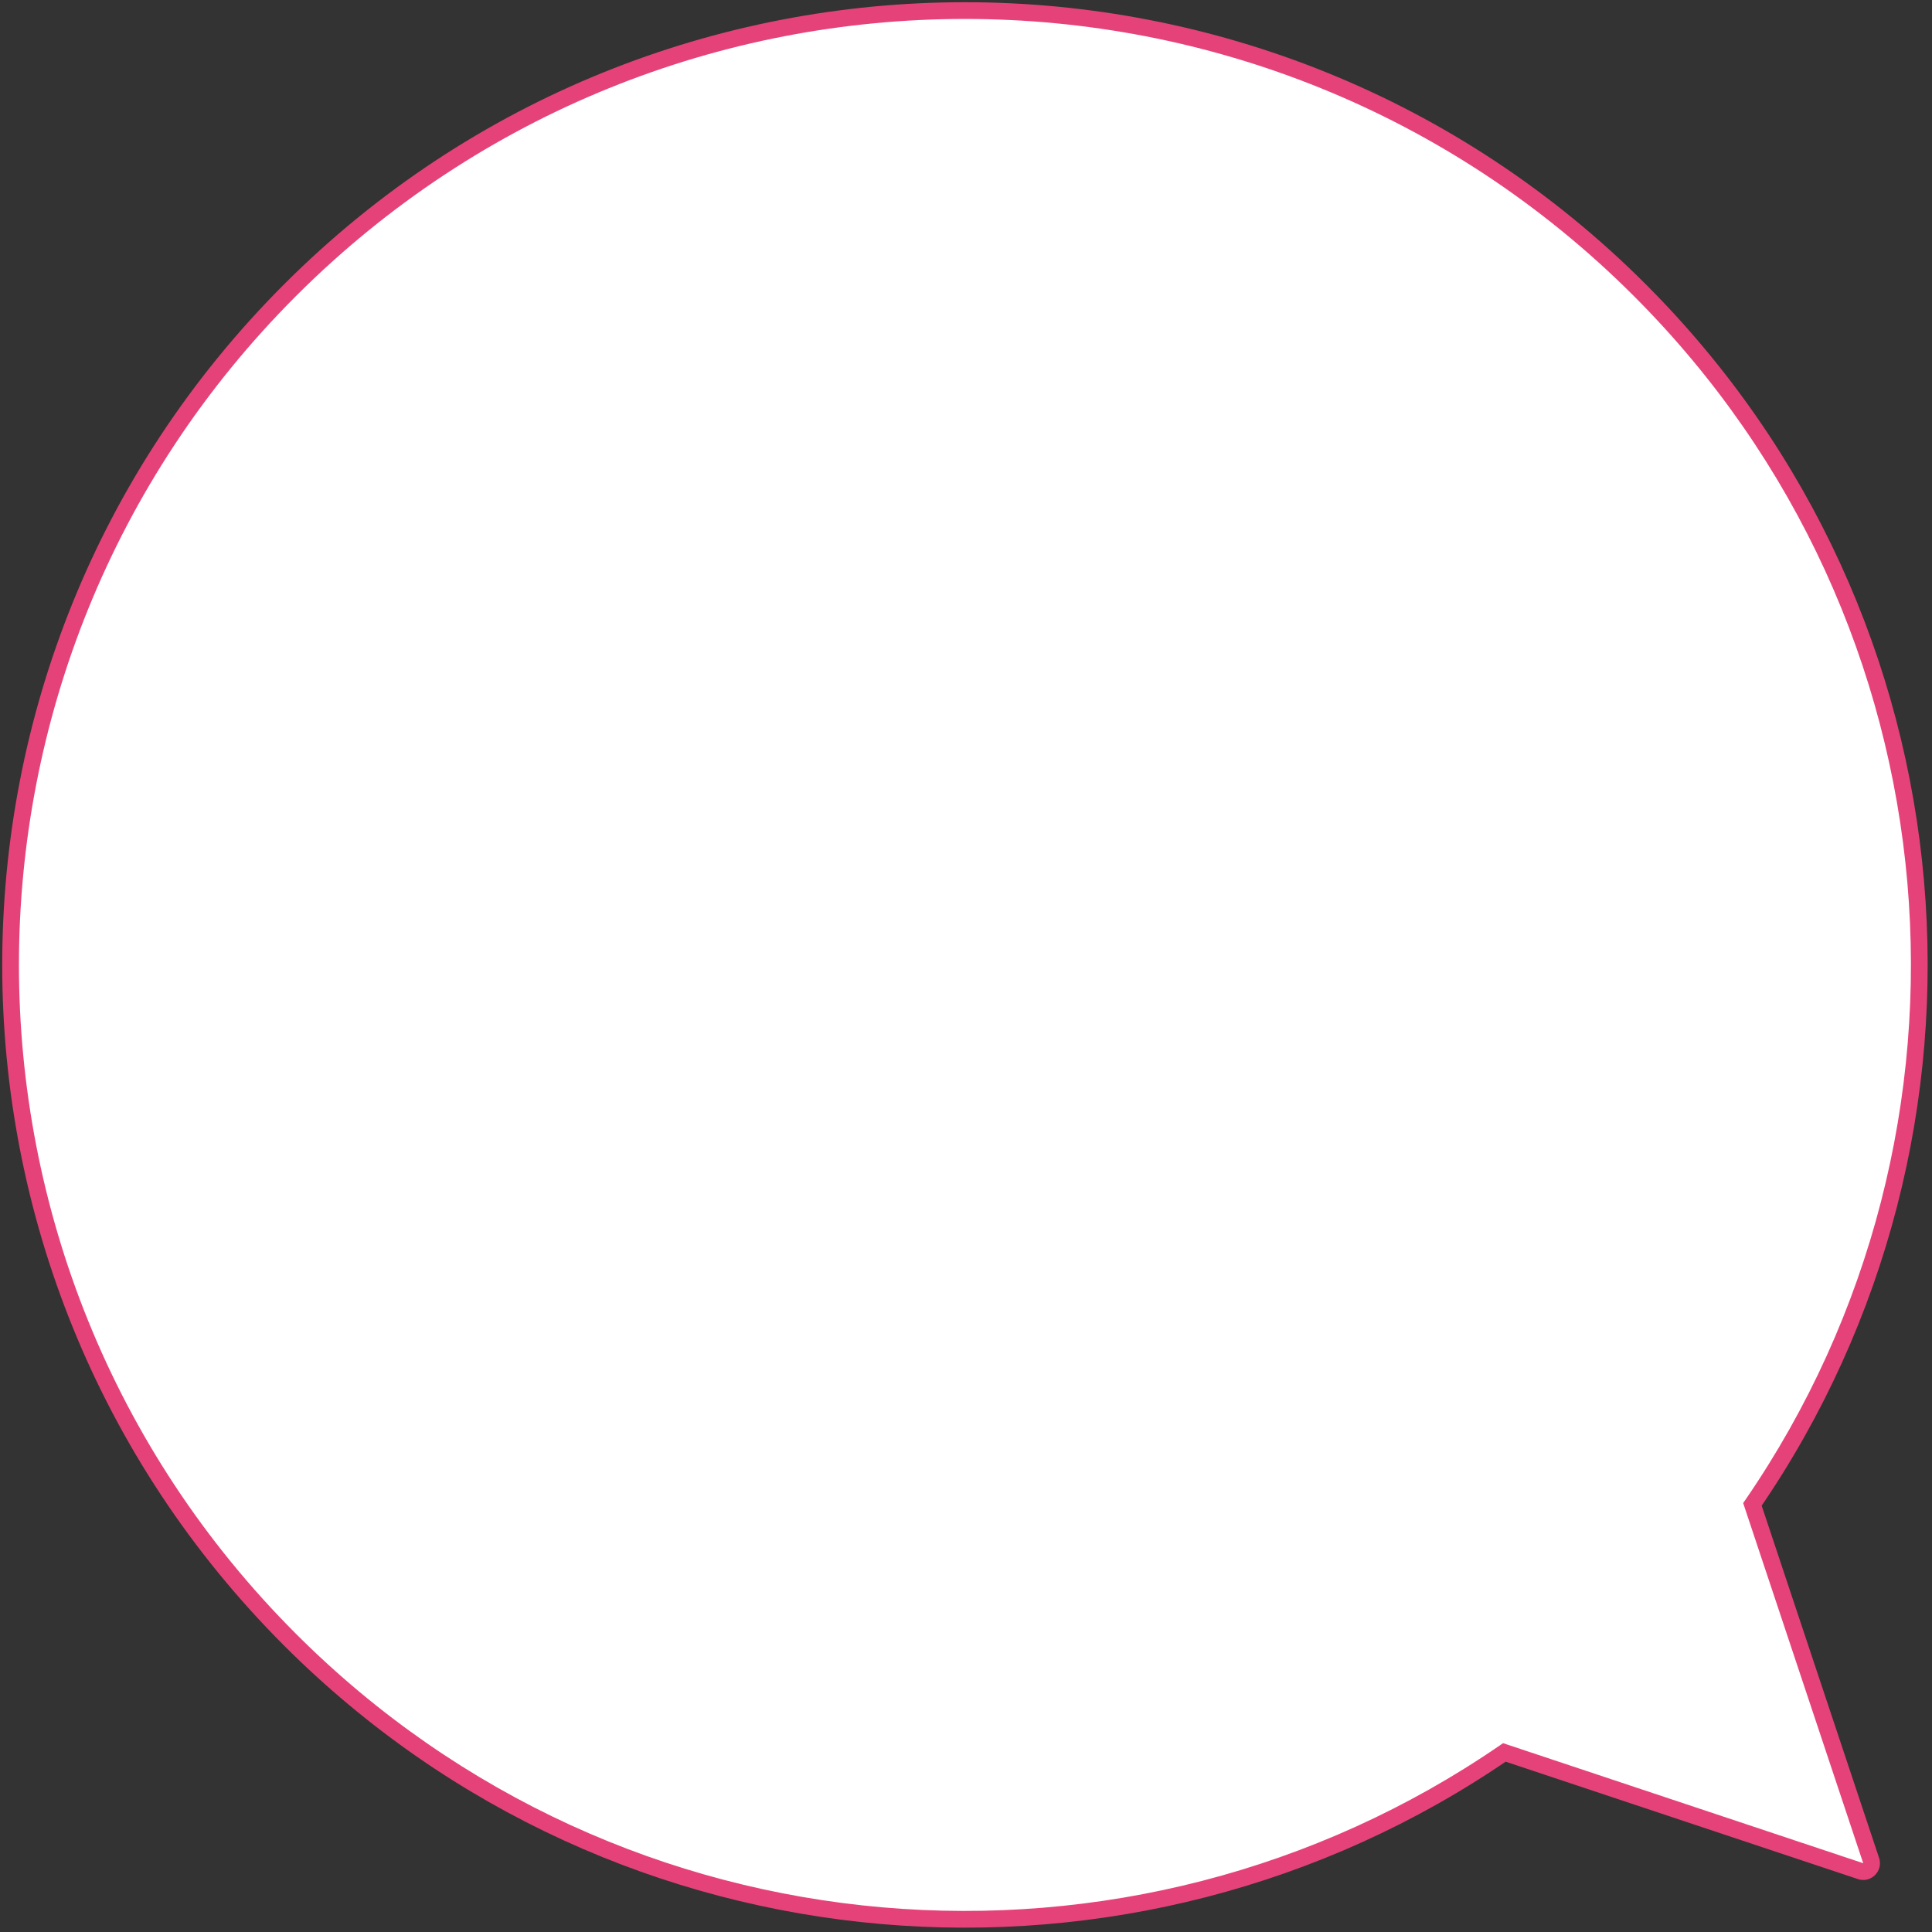 <svg width="231" height="231" viewBox="0 0 231 231" fill="none" xmlns="http://www.w3.org/2000/svg">
<rect x="0" y="0" width="231" height="231" fill="#333333" stroke="none"/>
<path fill-rule="evenodd" clip-rule="evenodd" d="M179.871 209.529C135.43 240.046 74.183 235.556 34.686 196.06C-9.876 151.498 -9.876 79.249 34.686 34.687C79.248 -9.875 151.498 -9.875 196.06 34.687C235.556 74.183 240.046 135.43 209.529 179.871L223.725 222.46C223.985 223.242 223.242 223.985 222.46 223.725L179.871 209.529Z" fill="white"/>
<path d="M179.871 209.529L179.305 208.704L179.716 208.423L180.188 208.58L179.871 209.529ZM209.529 179.871L208.58 180.188L208.423 179.716L208.704 179.305L209.529 179.871ZM223.725 222.46L222.776 222.776L222.776 222.776L223.725 222.46ZM222.46 223.725L222.776 222.776L222.776 222.776L222.46 223.725ZM35.394 195.353C74.543 234.502 135.254 238.954 179.305 208.704L180.438 210.353C135.606 241.138 73.823 236.61 33.979 196.767L35.394 195.353ZM35.394 35.394C-8.778 79.565 -8.778 151.181 35.394 195.353L33.979 196.767C-10.973 151.814 -10.973 78.932 33.979 33.98L35.394 35.394ZM195.353 35.394C151.181 -8.778 79.565 -8.778 35.394 35.394L33.979 33.98C78.932 -10.973 151.814 -10.973 196.767 33.98L195.353 35.394ZM208.704 179.305C238.954 135.254 234.502 74.543 195.353 35.394L196.767 33.98C236.61 73.823 241.138 135.606 210.353 180.438L208.704 179.305ZM210.477 179.555L224.673 222.144L222.776 222.776L208.58 180.188L210.477 179.555ZM224.673 222.144C225.195 223.707 223.707 225.195 222.144 224.673L222.776 222.776L222.776 222.776L224.673 222.144ZM222.144 224.673L179.555 210.477L180.188 208.58L222.776 222.776L222.144 224.673Z" fill="#E6427A"/>
</svg>
